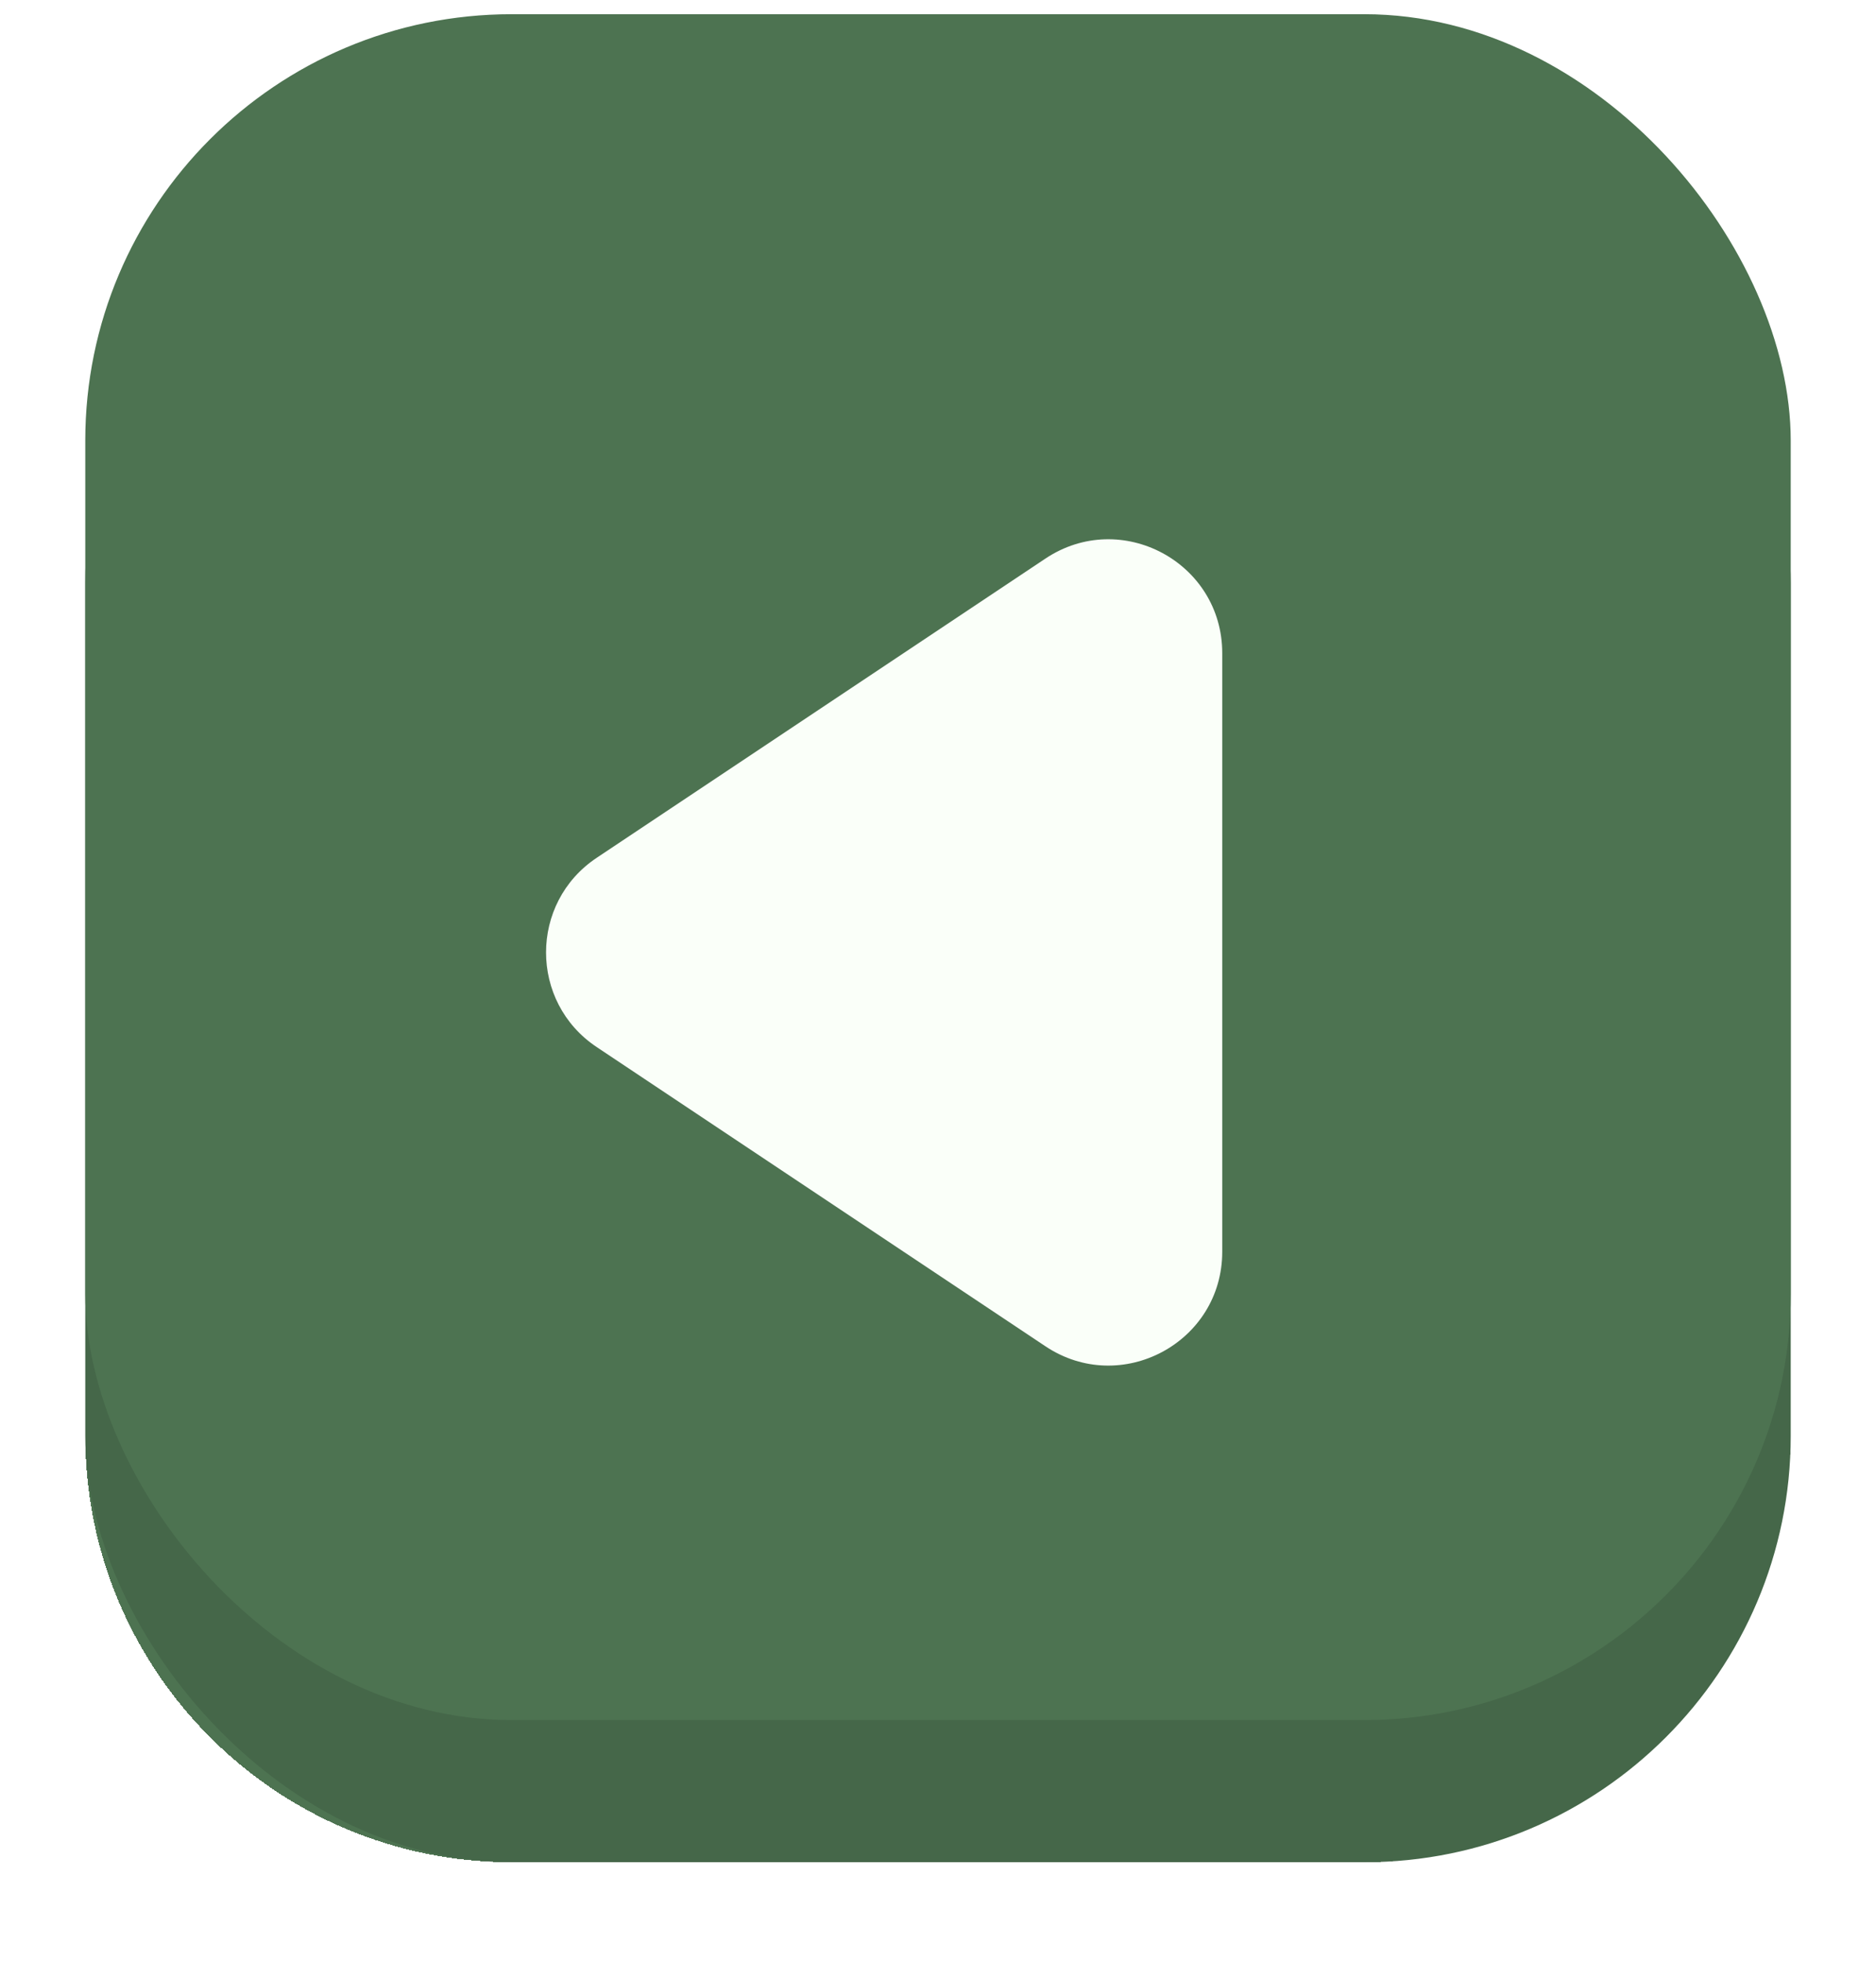 <svg width="66" height="69" viewBox="0 0 66 69" fill="none" xmlns="http://www.w3.org/2000/svg">
<g filter="url(#filter0_d_1836_230925)">
<rect width="60" height="62" rx="15" transform="matrix(-1 0 0 1 63 2)" fill="#4D7351" shape-rendering="crispEdges"/>
<rect x="3" y="4" width="60" height="60" rx="15" fill="#456749"/>
<g filter="url(#filter1_i_1836_230925)">
<rect x="3" y="2" width="60" height="60" rx="15" fill="#4D7351"/>
</g>
<path d="M20.992 28.672C18.617 30.255 18.617 33.745 20.992 35.328L36.781 45.854C39.439 47.626 43 45.721 43 42.526L43 21.474C43 18.279 39.439 16.374 36.781 18.146L20.992 28.672Z" fill="#FAFFF9"/>
</g>
<defs>
<filter id="filter0_d_1836_230925" x="0" y="0.5" width="66" height="68" filterUnits="userSpaceOnUse" color-interpolation-filters="sRGB">
<feFlood flood-opacity="0" result="BackgroundImageFix"/>
<feColorMatrix in="SourceAlpha" type="matrix" values="0 0 0 0 0 0 0 0 0 0 0 0 0 0 0 0 0 0 127 0" result="hardAlpha"/>
<feOffset dy="1.5"/>
<feGaussianBlur stdDeviation="1.5"/>
<feComposite in2="hardAlpha" operator="out"/>
<feColorMatrix type="matrix" values="0 0 0 0 0 0 0 0 0 0 0 0 0 0 0 0 0 0 0.15 0"/>
<feBlend mode="normal" in2="BackgroundImageFix" result="effect1_dropShadow_1836_230925"/>
<feBlend mode="normal" in="SourceGraphic" in2="effect1_dropShadow_1836_230925" result="shape"/>
</filter>
<filter id="filter1_i_1836_230925" x="3" y="-1" width="60" height="63" filterUnits="userSpaceOnUse" color-interpolation-filters="sRGB">
<feFlood flood-opacity="0" result="BackgroundImageFix"/>
<feBlend mode="normal" in="SourceGraphic" in2="BackgroundImageFix" result="shape"/>
<feColorMatrix in="SourceAlpha" type="matrix" values="0 0 0 0 0 0 0 0 0 0 0 0 0 0 0 0 0 0 127 0" result="hardAlpha"/>
<feOffset dy="-3"/>
<feGaussianBlur stdDeviation="3"/>
<feComposite in2="hardAlpha" operator="arithmetic" k2="-1" k3="1"/>
<feColorMatrix type="matrix" values="0 0 0 0 0 0 0 0 0 0 0 0 0 0 0 0 0 0 0.1 0"/>
<feBlend mode="normal" in2="shape" result="effect1_innerShadow_1836_230925"/>
</filter>
</defs>
</svg>
